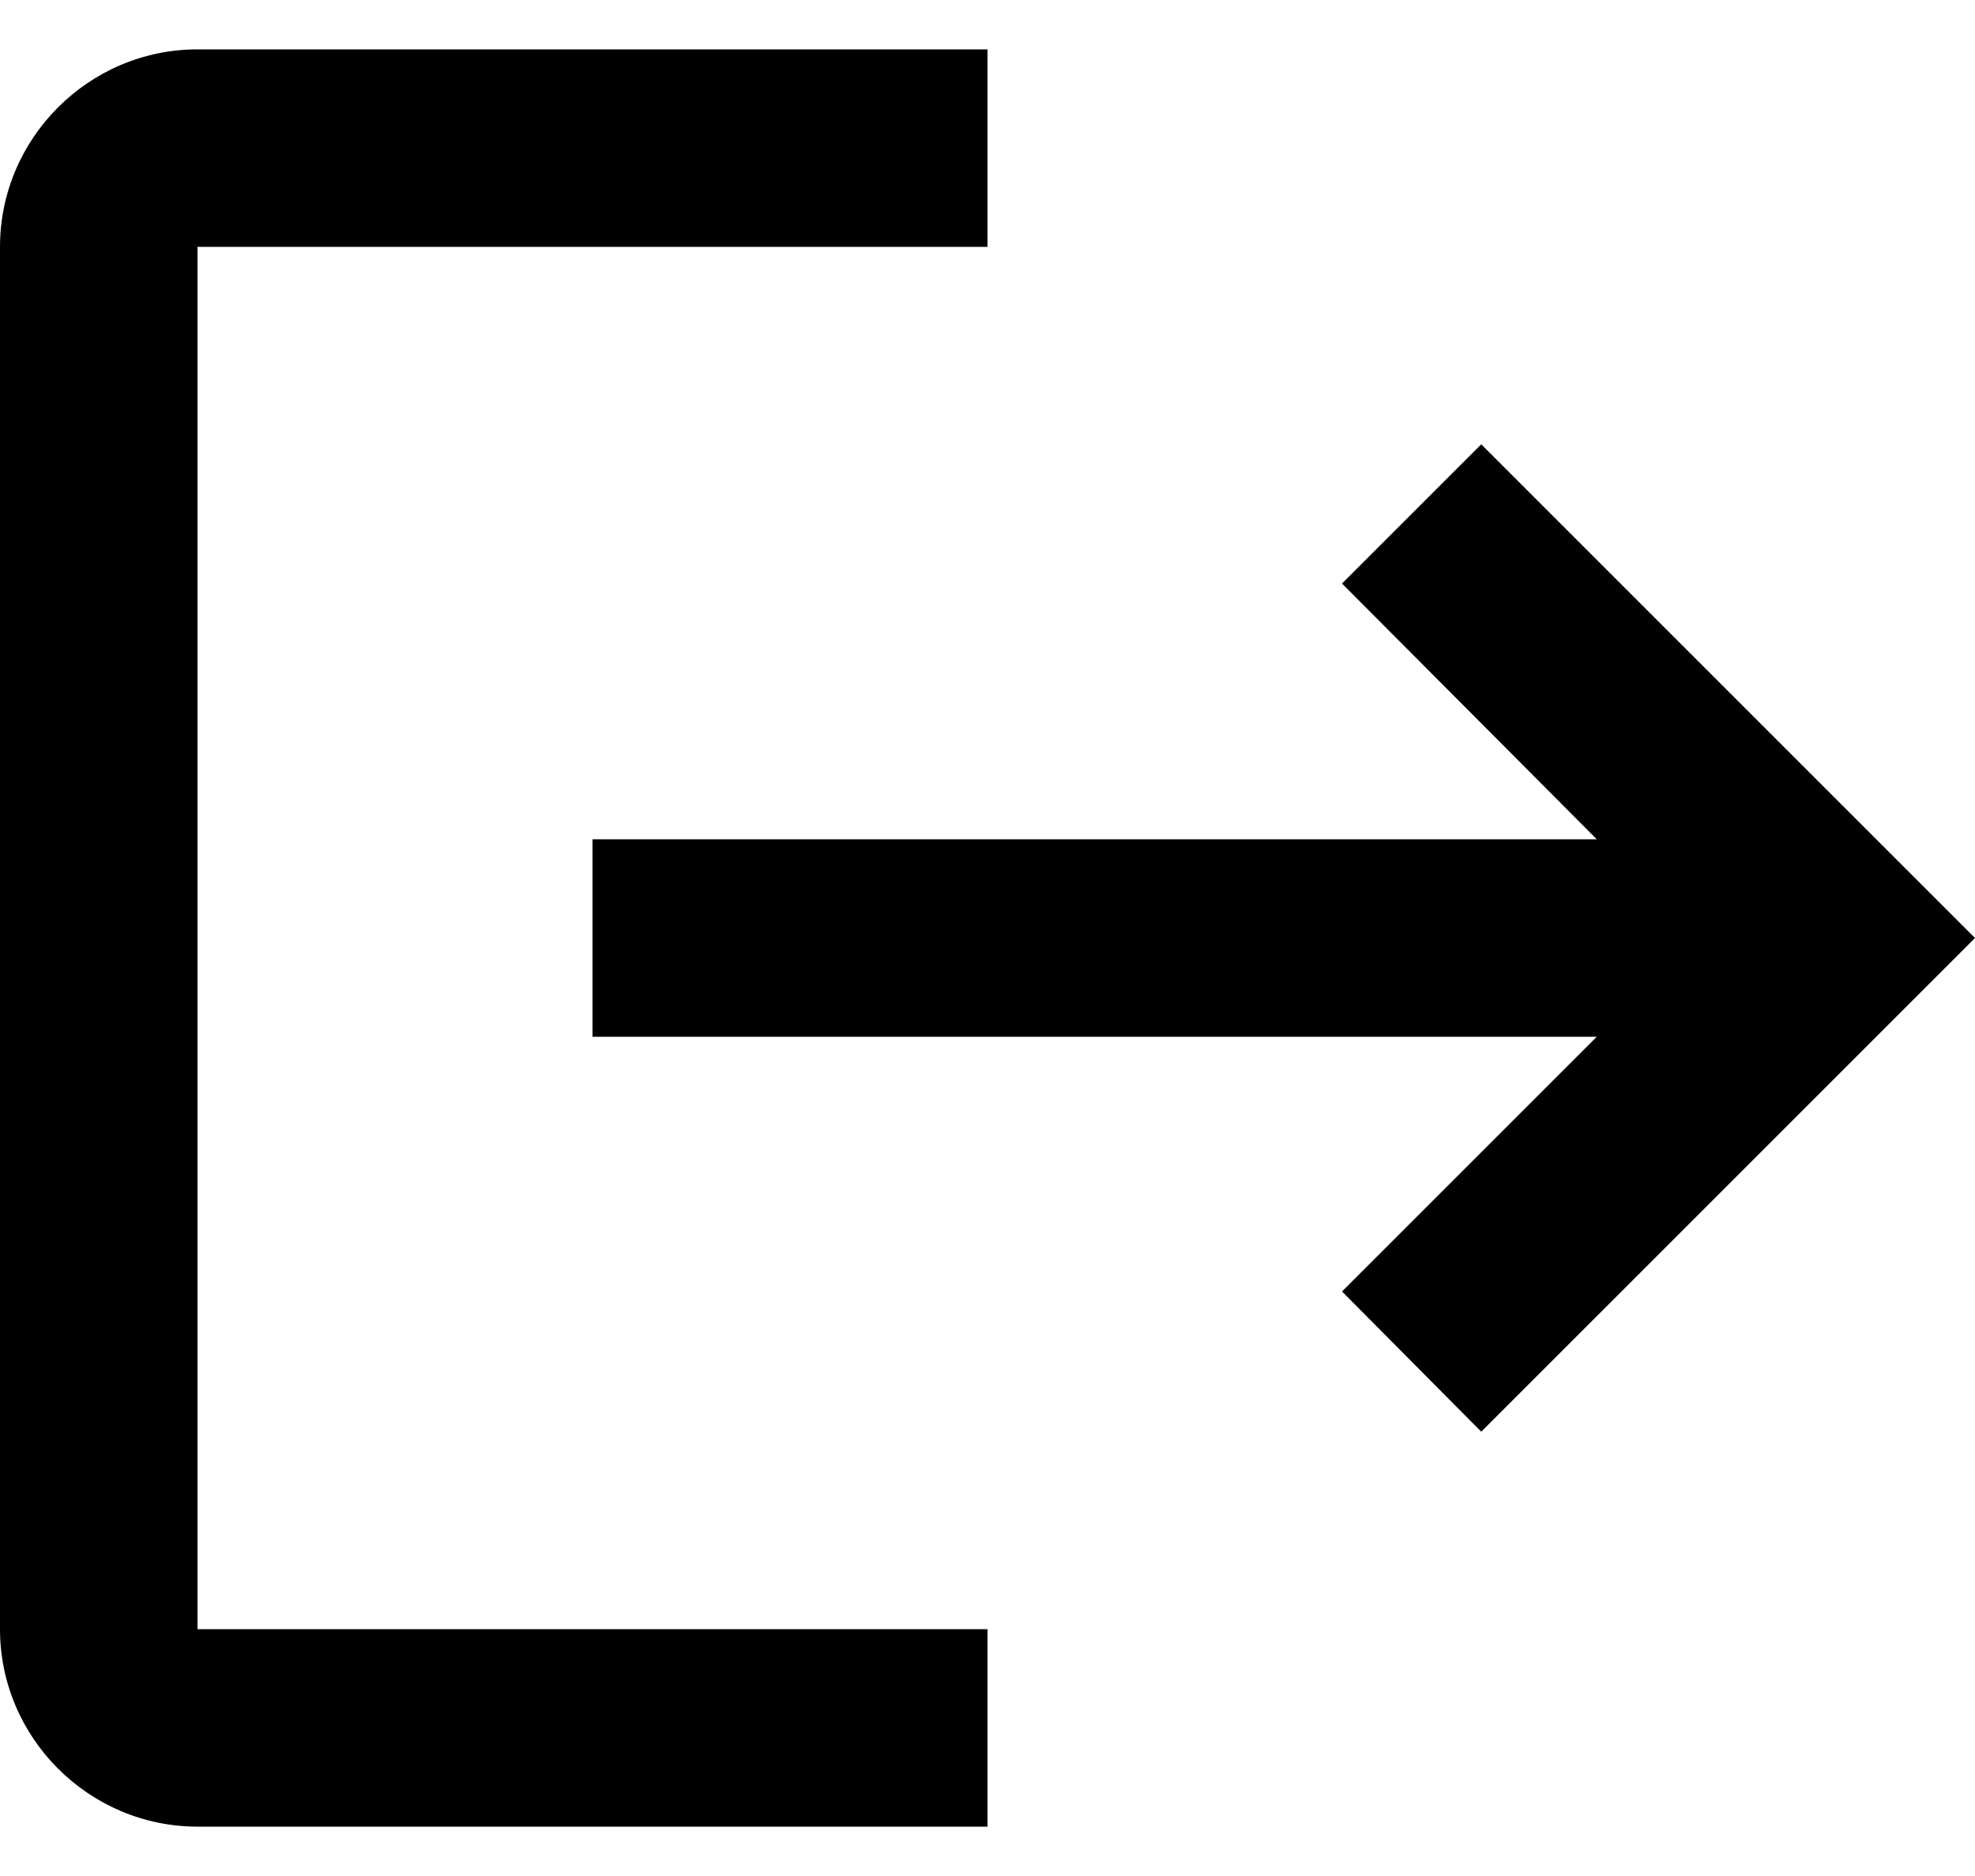 <svg width='20' height='19' viewBox='0 0 20 19' fill='none' xmlns='http://www.w3.org/2000/svg'><path d='M15 4.5L13.59 5.91L16.17 8.5H6V10.5H16.17L13.59 13.08L15 14.5L20 9.5M2 2.5H10V0.5H2C0.9 0.5 0 1.4 0 2.5V16.5C0 17.6 0.9 18.5 2 18.5H10V16.5H2V2.5Z' fill='currentColor'/></svg>